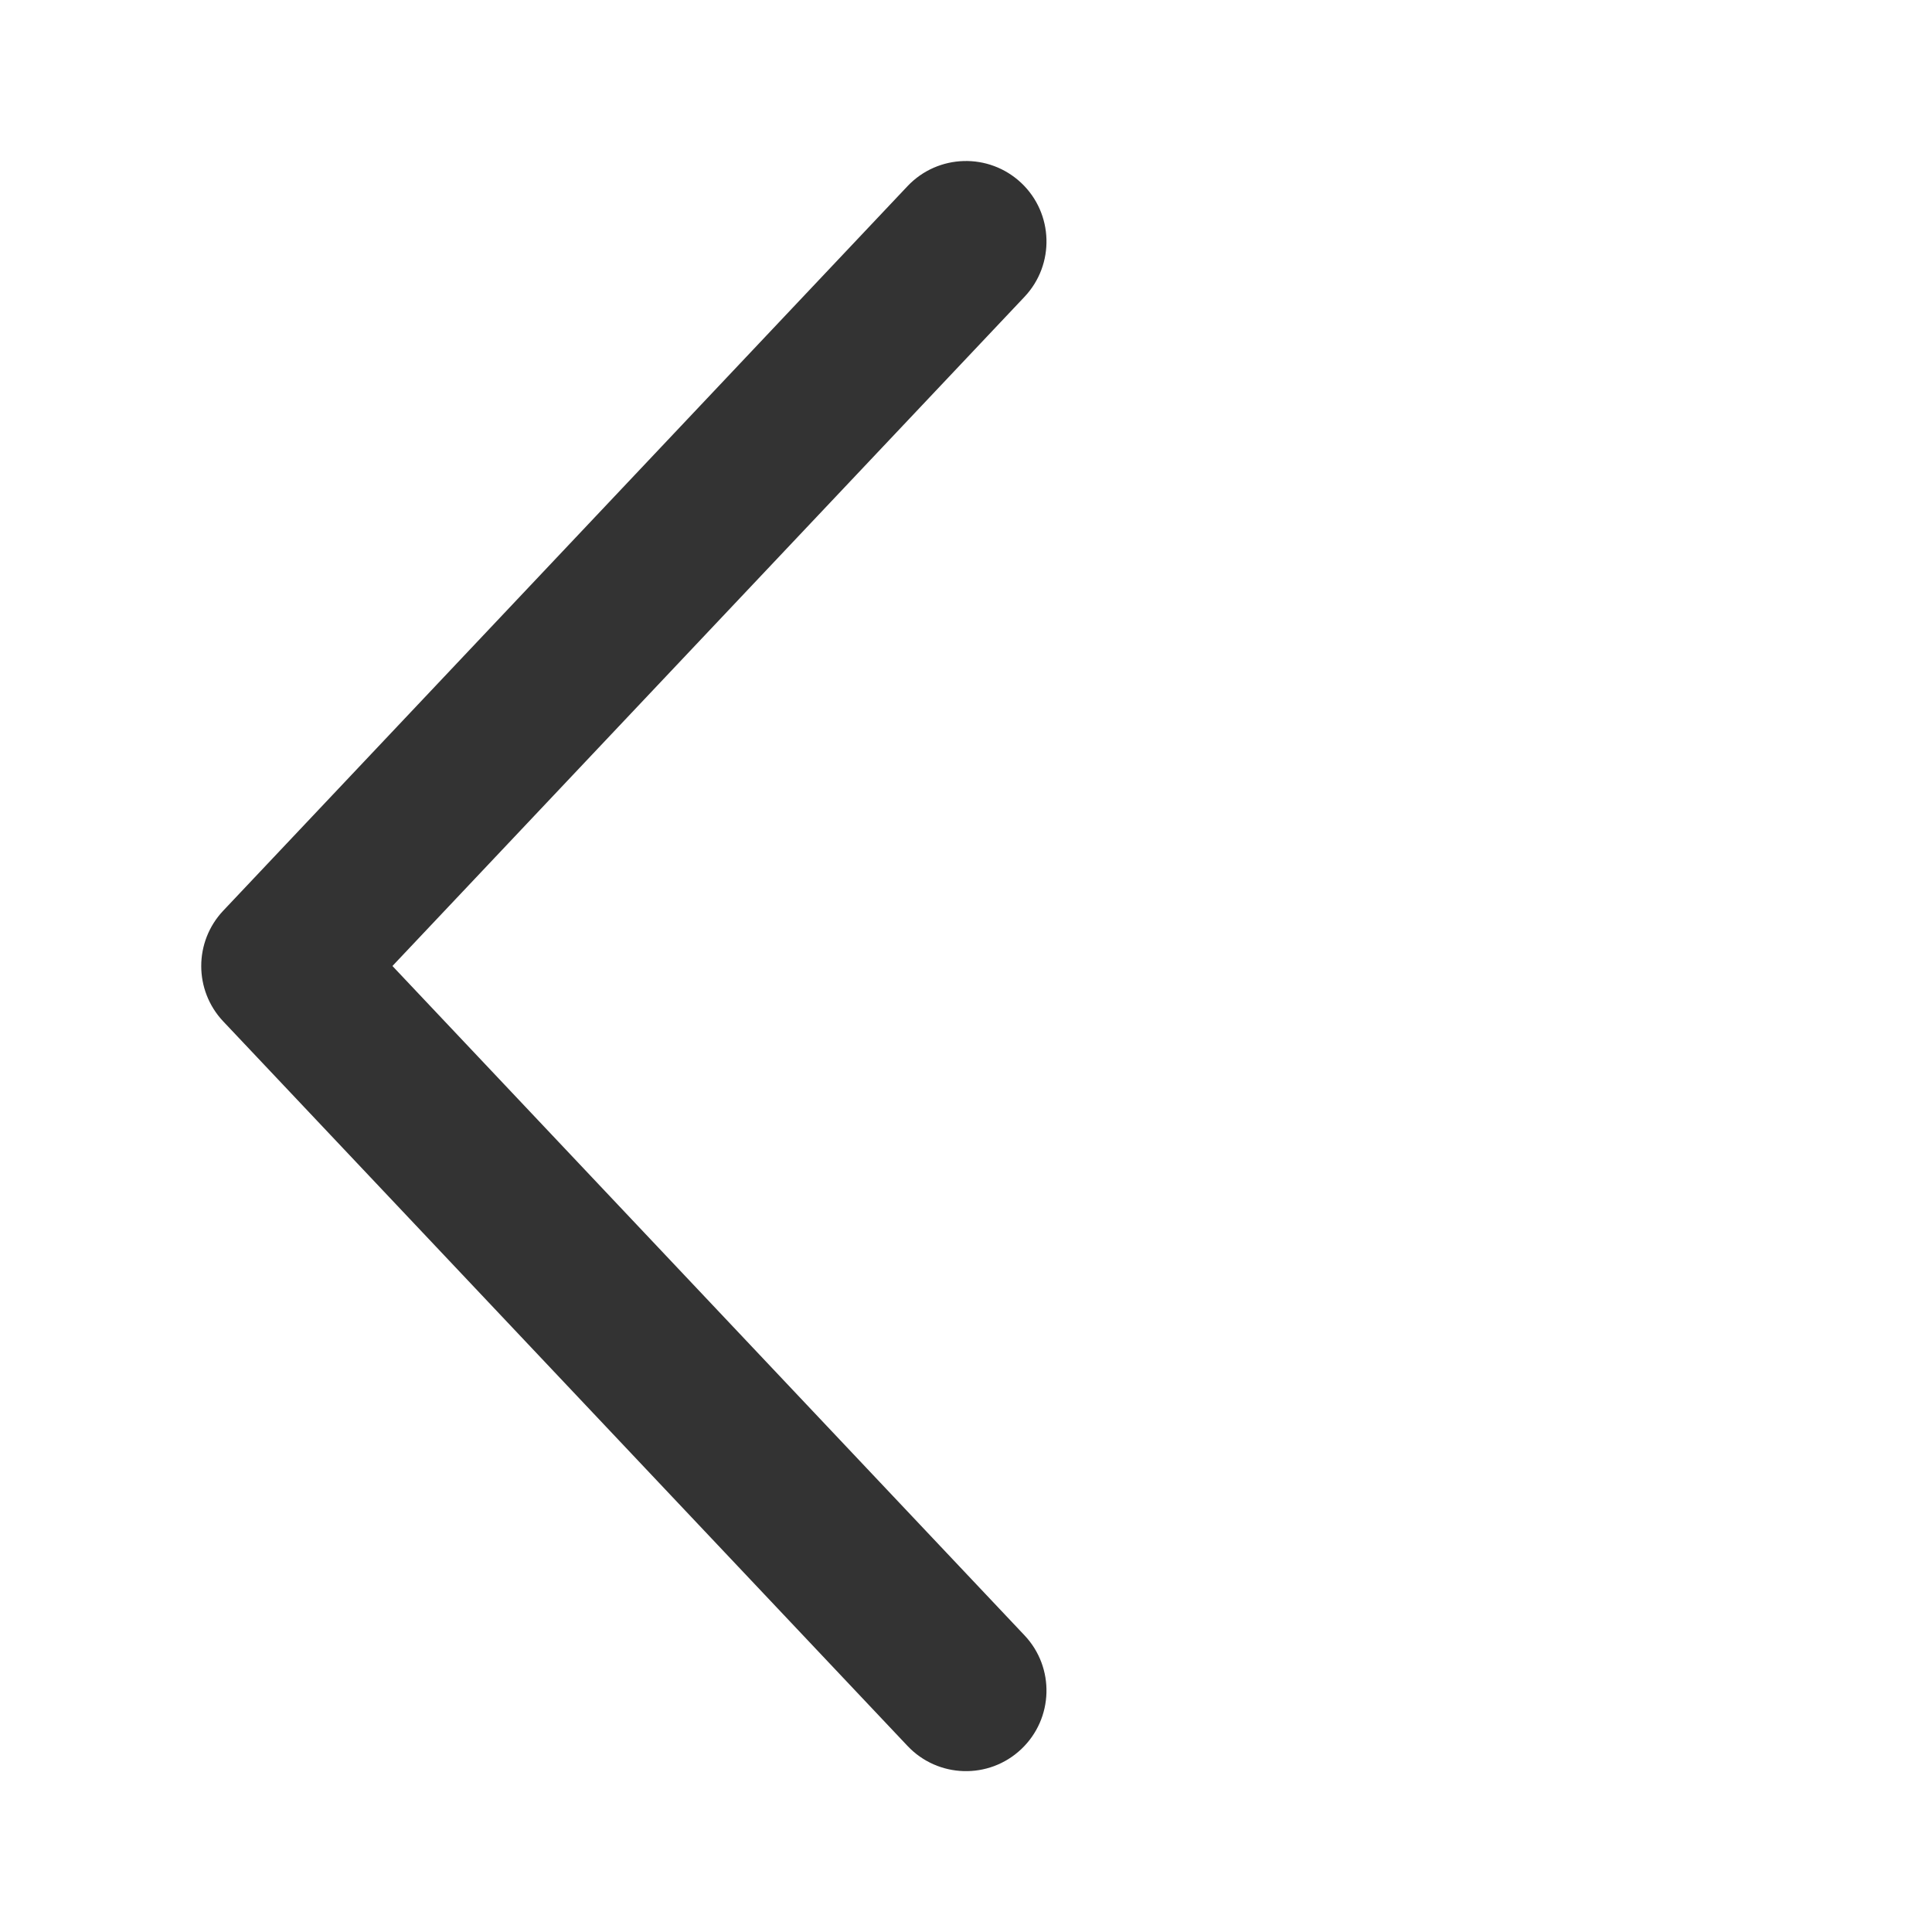 <svg width="24" height="24" viewBox="0 0 24 24" fill="none" xmlns="http://www.w3.org/2000/svg">
<g id="Icon (24pt)">
<path id="Shape" d="M12.727 3.687C13.106 3.285 13.088 2.652 12.687 2.273C12.285 1.894 11.652 1.912 11.273 2.313L2.773 11.313C2.409 11.699 2.409 12.301 2.772 12.687L11.273 21.688C11.652 22.09 12.285 22.108 12.686 21.729C13.088 21.349 13.106 20.716 12.727 20.315L4.875 12L12.727 3.687Z" fill="#333333"/>
</g>
</svg>
